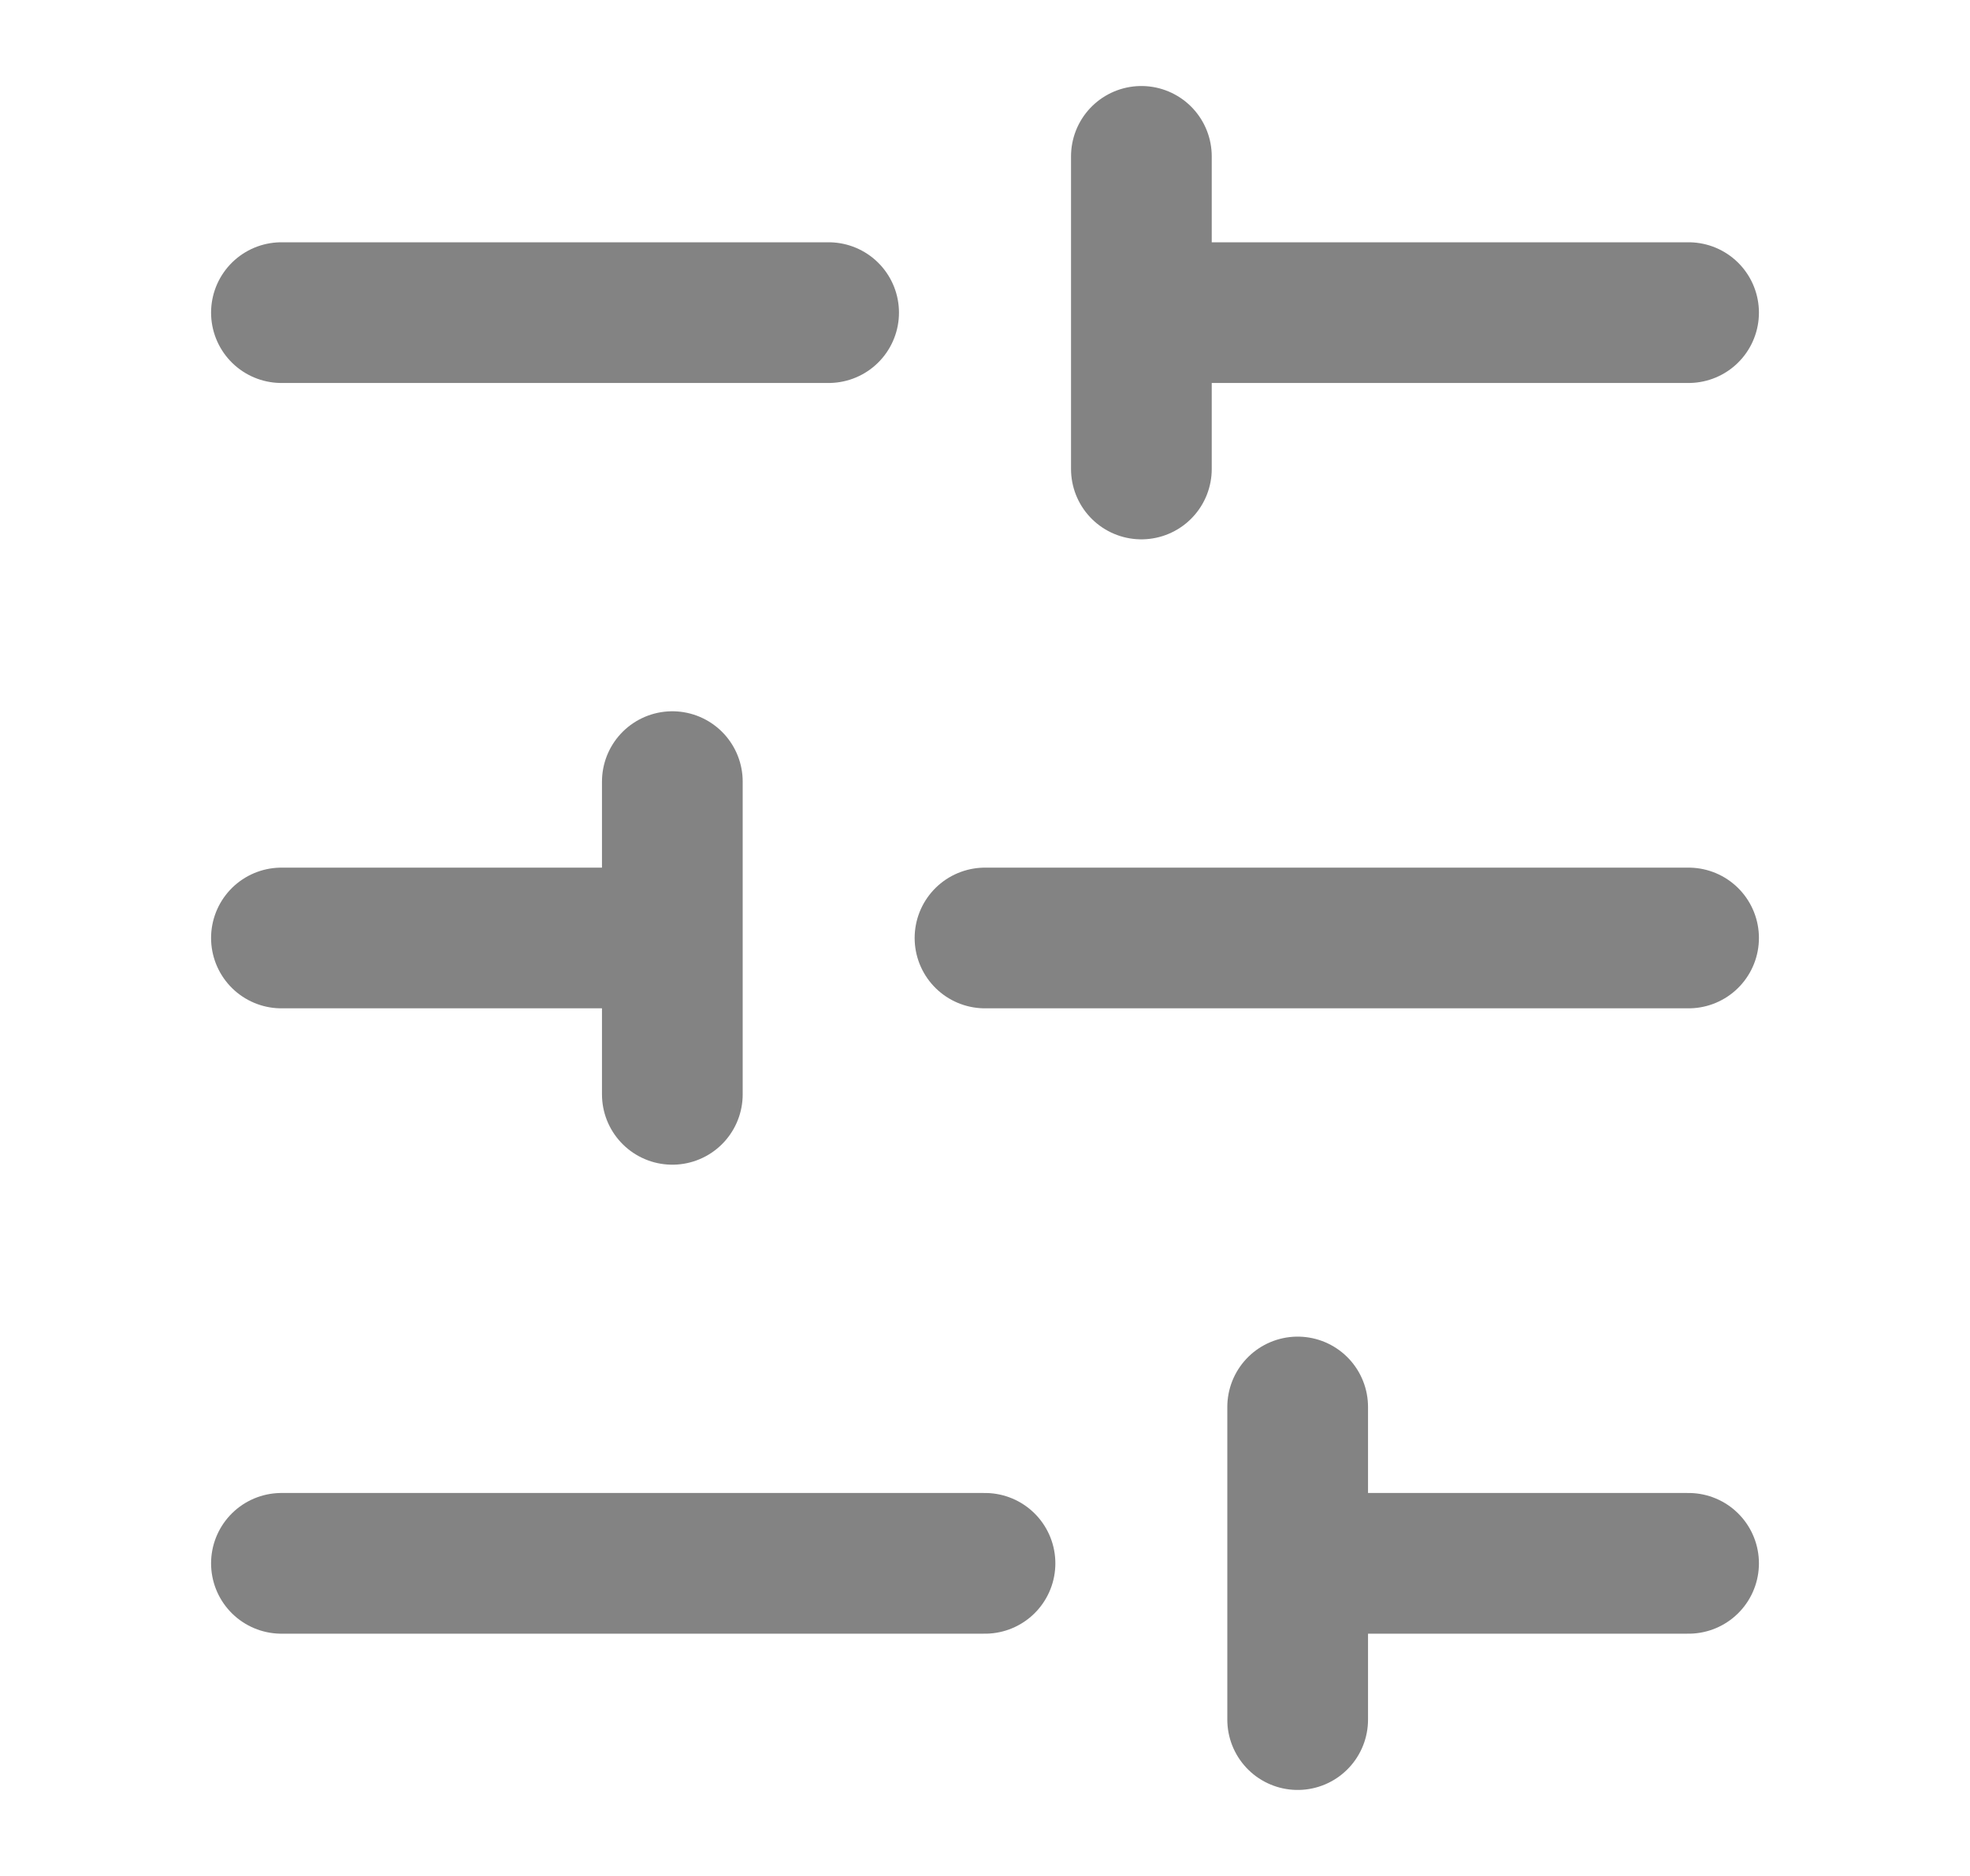 <svg width="21" height="20" viewBox="0 0 21 20" fill="none" xmlns="http://www.w3.org/2000/svg">
<path d="M18 3.333H12.167M8.833 3.333H3M18 10H10.5M7.167 10H3M18 16.667H13.833M10.5 16.667H3M12.167 1.667V5M7.167 8.333V11.667M13.833 15V18.333" stroke="#838383" stroke-width="1.5" stroke-linecap="round" stroke-linejoin="round"/>
</svg>
